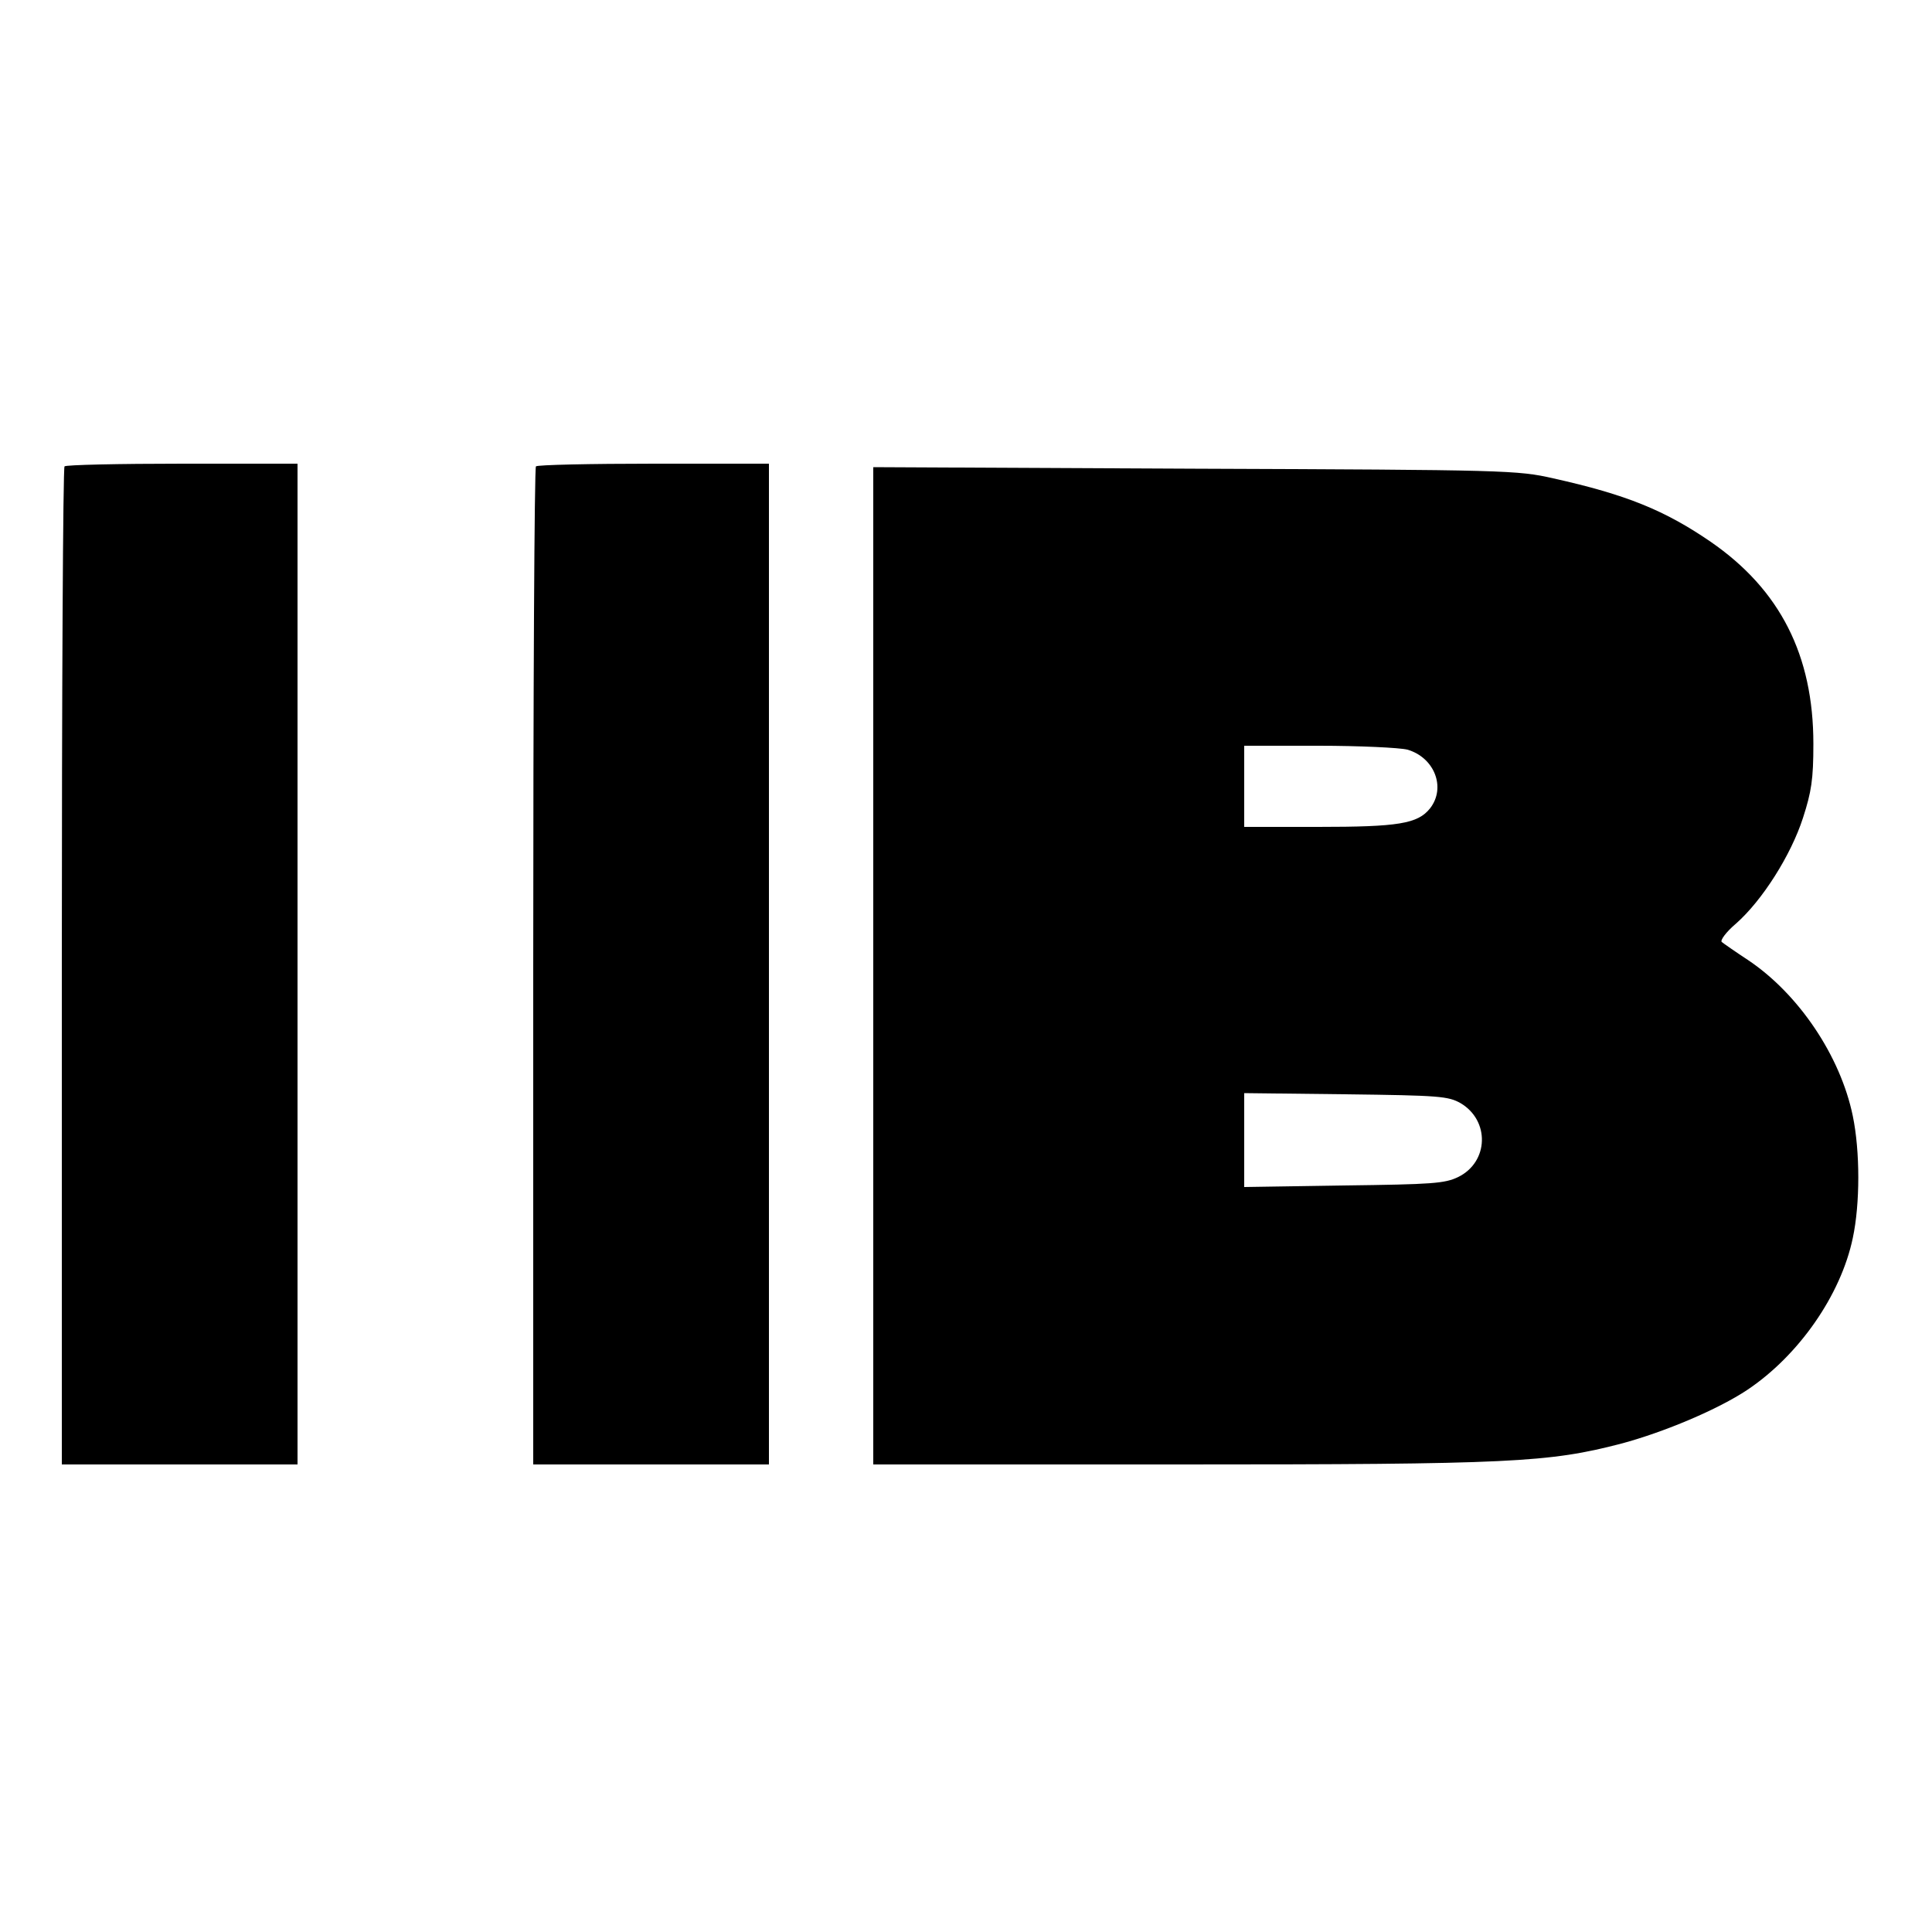 <?xml version="1.0" standalone="no"?>
<!DOCTYPE svg PUBLIC "-//W3C//DTD SVG 20010904//EN"
 "http://www.w3.org/TR/2001/REC-SVG-20010904/DTD/svg10.dtd">
<svg version="1.0" xmlns="http://www.w3.org/2000/svg"
 width="500pt" height="500pt" viewBox="0 0 500 500"
 preserveAspectRatio="xMidYMid meet">

<g transform="translate(0,500) scale(0.1,-0.1)"
fill="#000000" stroke="none">
<path d="M167 3793 c-4 -3 -7 -586 -7 -1295 l0 -1288 305 0 305 0 0 1295 0
1295 -298 0 c-164 0 -302 -3 -305 -7z"/>
<path d="M1387 3793 c-4 -3 -7 -586 -7 -1295 l0 -1288 305 0 305 0 0 1295 0
1295 -298 0 c-164 0 -302 -3 -305 -7z"/>
<path d="M2260 2500 l0 -1290 793 0 c857 0 955 5 1143 54 112 30 251 89 326
139 133 89 242 245 273 393 19 89 19 224 0 316 -32 155 -140 316 -272 404 -32
21 -62 42 -67 46 -5 4 11 26 37 48 68 60 142 177 173 273 22 68 27 100 27 192
0 229 -86 399 -266 523 -118 81 -218 122 -407 164 -92 21 -121 22 -927 25
l-833 4 0 -1291z m1382 560 c70 -20 101 -98 59 -152 -32 -40 -82 -48 -290 -48
l-191 0 0 105 0 105 193 0 c105 0 209 -5 229 -10z m138 -915 c76 -45 73 -152
-6 -191 -35 -17 -67 -19 -296 -22 l-258 -4 0 122 0 121 263 -3 c243 -3 265 -5
297 -23z"/>
</g>
</svg>
